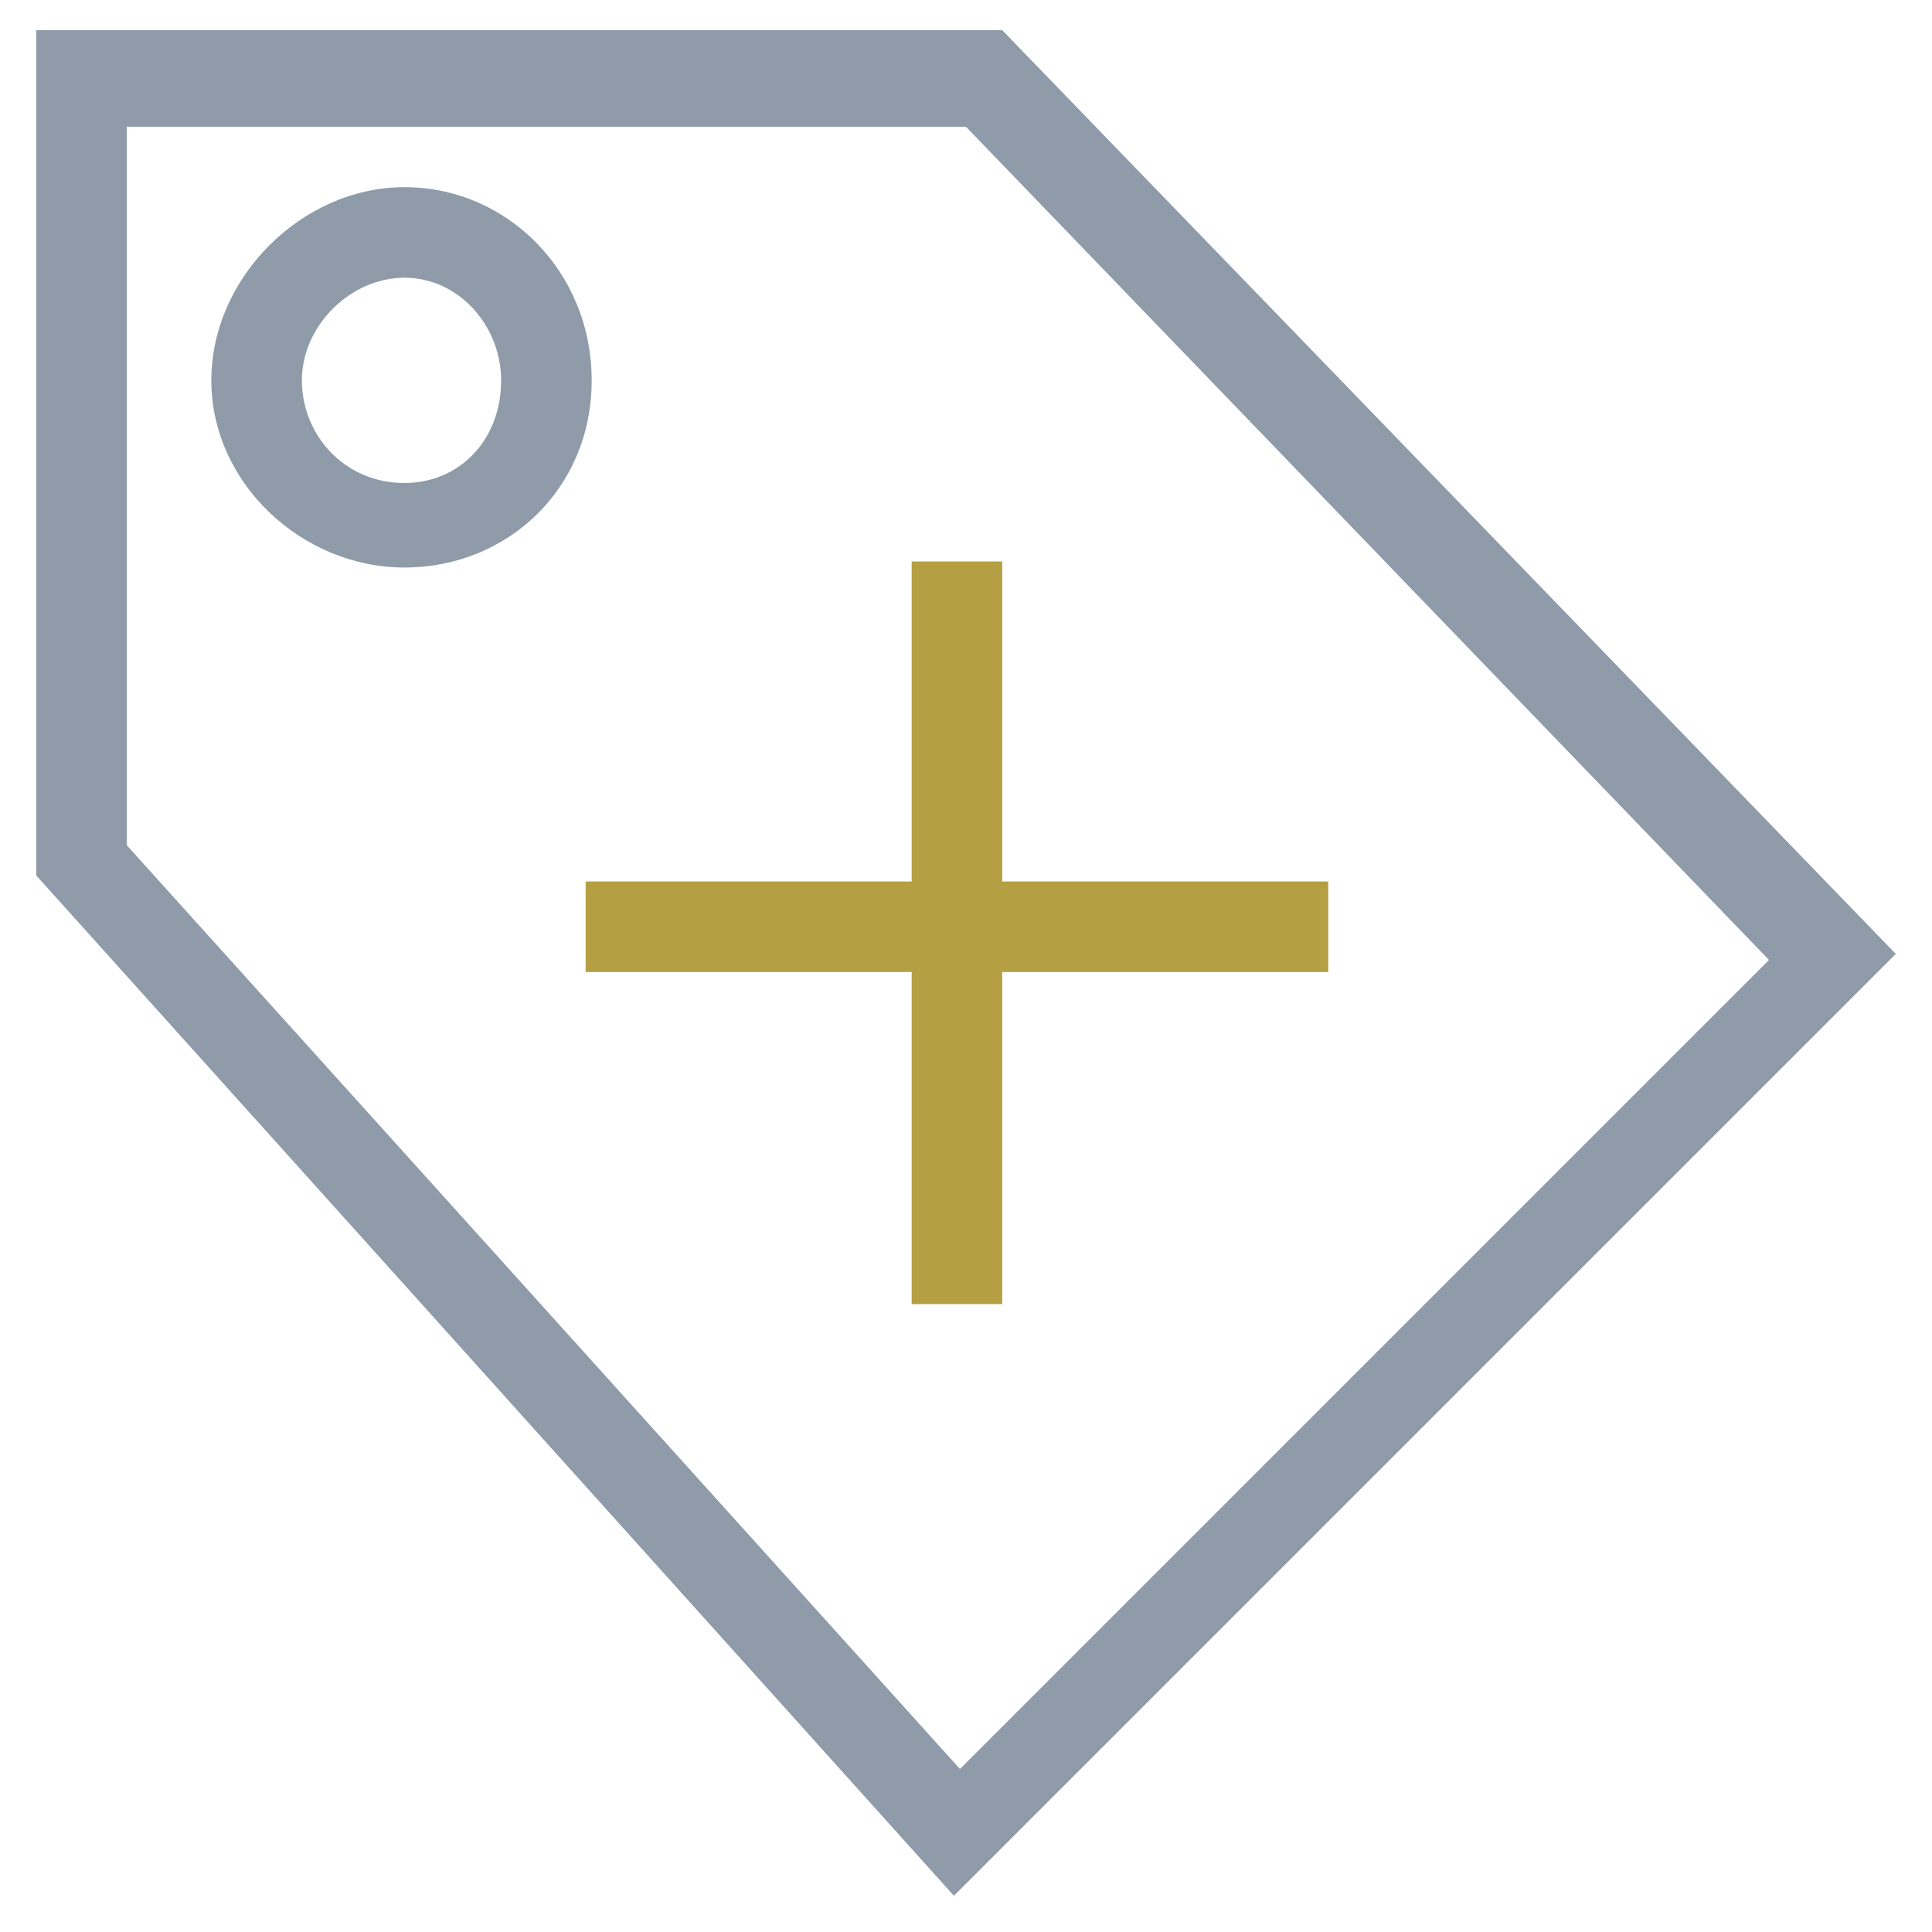 <?xml version="1.0" encoding="utf-8"?>
<!-- Generator: Adobe Illustrator 18.0.0, SVG Export Plug-In . SVG Version: 6.00 Build 0)  -->
<!DOCTYPE svg PUBLIC "-//W3C//DTD SVG 1.1//EN" "http://www.w3.org/Graphics/SVG/1.1/DTD/svg11.dtd">
<svg version="1.1" id="Layer_1" xmlns="http://www.w3.org/2000/svg" xmlns:xlink="http://www.w3.org/1999/xlink" x="0px" y="0px"
	 viewBox="0 0 32 32" enable-background="new 0 0 32 32" xml:space="preserve">
<g>
	<path fill="#8F9BA8" d="M15.8,31.4L0.6,14.5v-14h16l14.8,15.3L15.8,31.4z M2.1,14l13.8,15.3l13.4-13.4L16,2.1H2.1V14z"/>
	<rect x="9.7" y="14.6" fill="#B4A042" width="12.3" height="1.5"/>
	<rect x="15.1" y="9.3" fill="#B4A042" width="1.5" height="12.3"/>
	<path fill="#8F9BA8" d="M6.7,9.4C5,9.4,3.5,8,3.5,6.3S5,3.1,6.7,3.1c1.7,0,3.1,1.4,3.1,3.2S8.4,9.4,6.7,9.4z M6.7,4.6
		C5.8,4.6,5,5.4,5,6.3c0,0.9,0.7,1.7,1.7,1.7c0.9,0,1.6-0.7,1.6-1.7C8.3,5.4,7.6,4.6,6.7,4.6z"/>
</g>
</svg>
